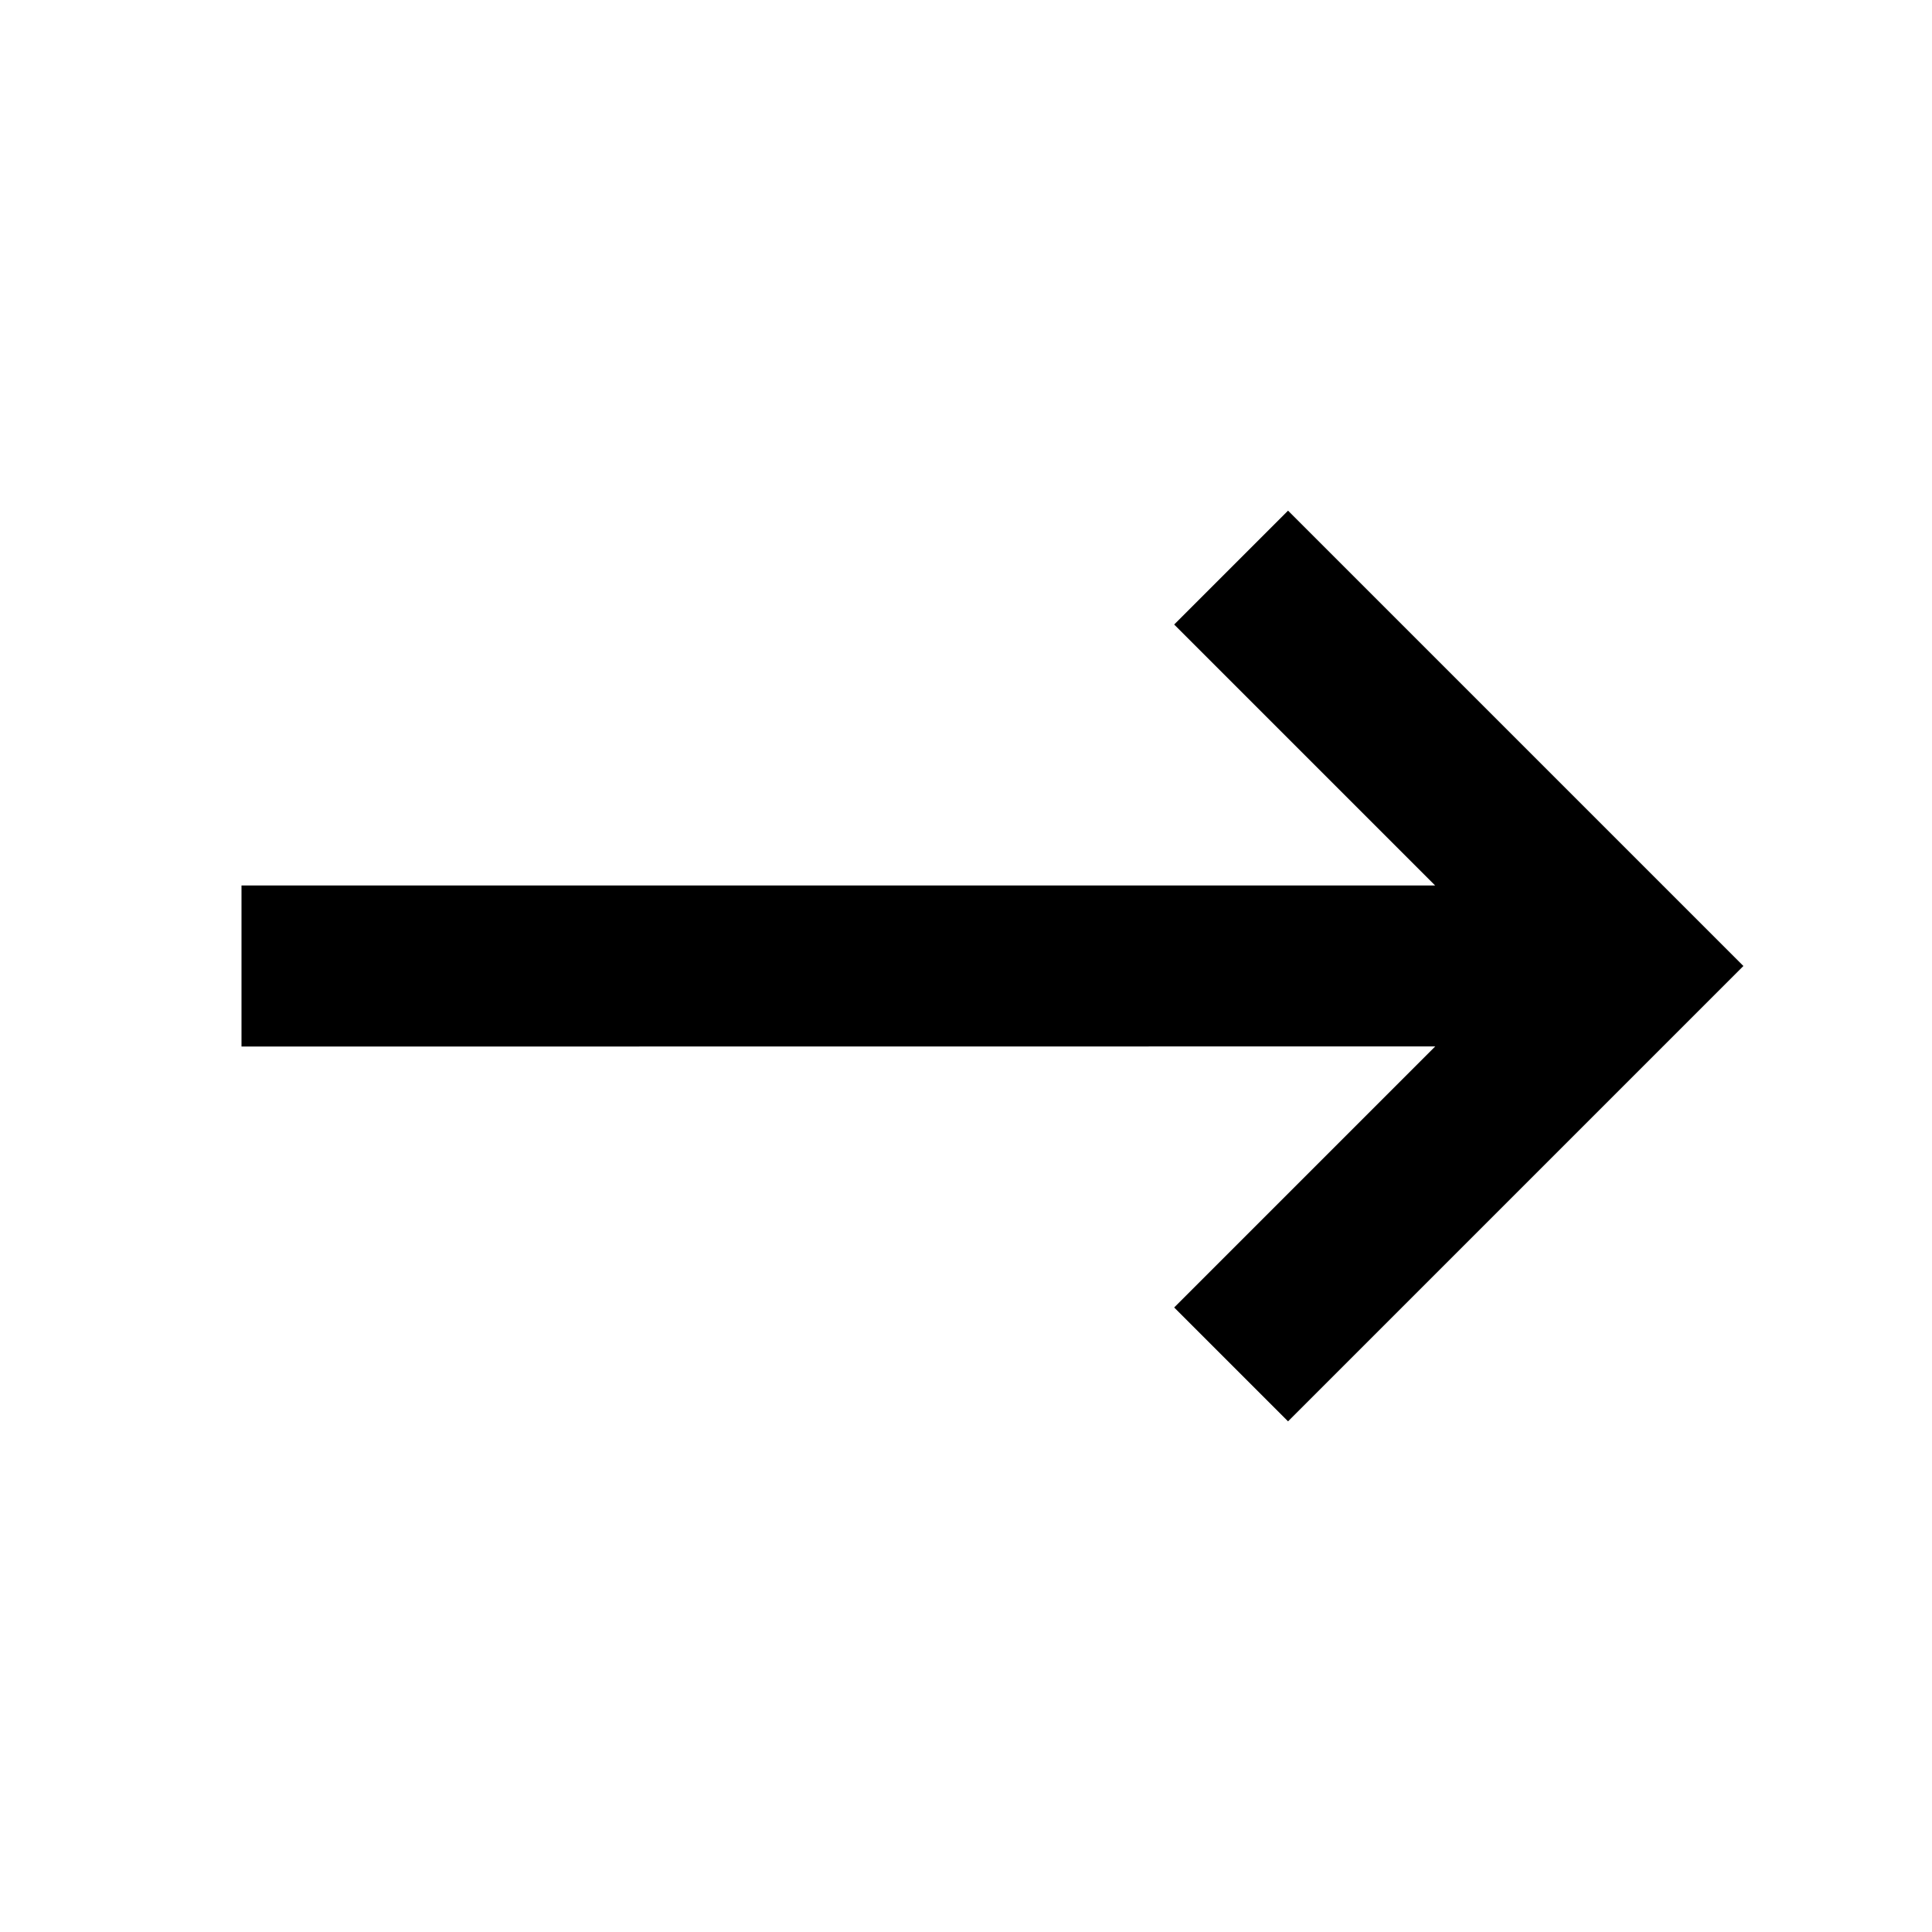 <svg viewBox="0 0 16 16" xmlns="http://www.w3.org/2000/svg" xmlns:xlink="http://www.w3.org/1999/xlink" id="icon-arrow-right">
    <path d="M10.667,4.229 L14.438,8 L10.667,11.771 L9.724,10.828 L11.886,8.666 L2,8.667 L2,7.333 L11.885,7.333 L9.724,5.172 L10.667,4.229 Z" id="icon-arrow-right_å½¢ç¶ç»å" />
</svg>